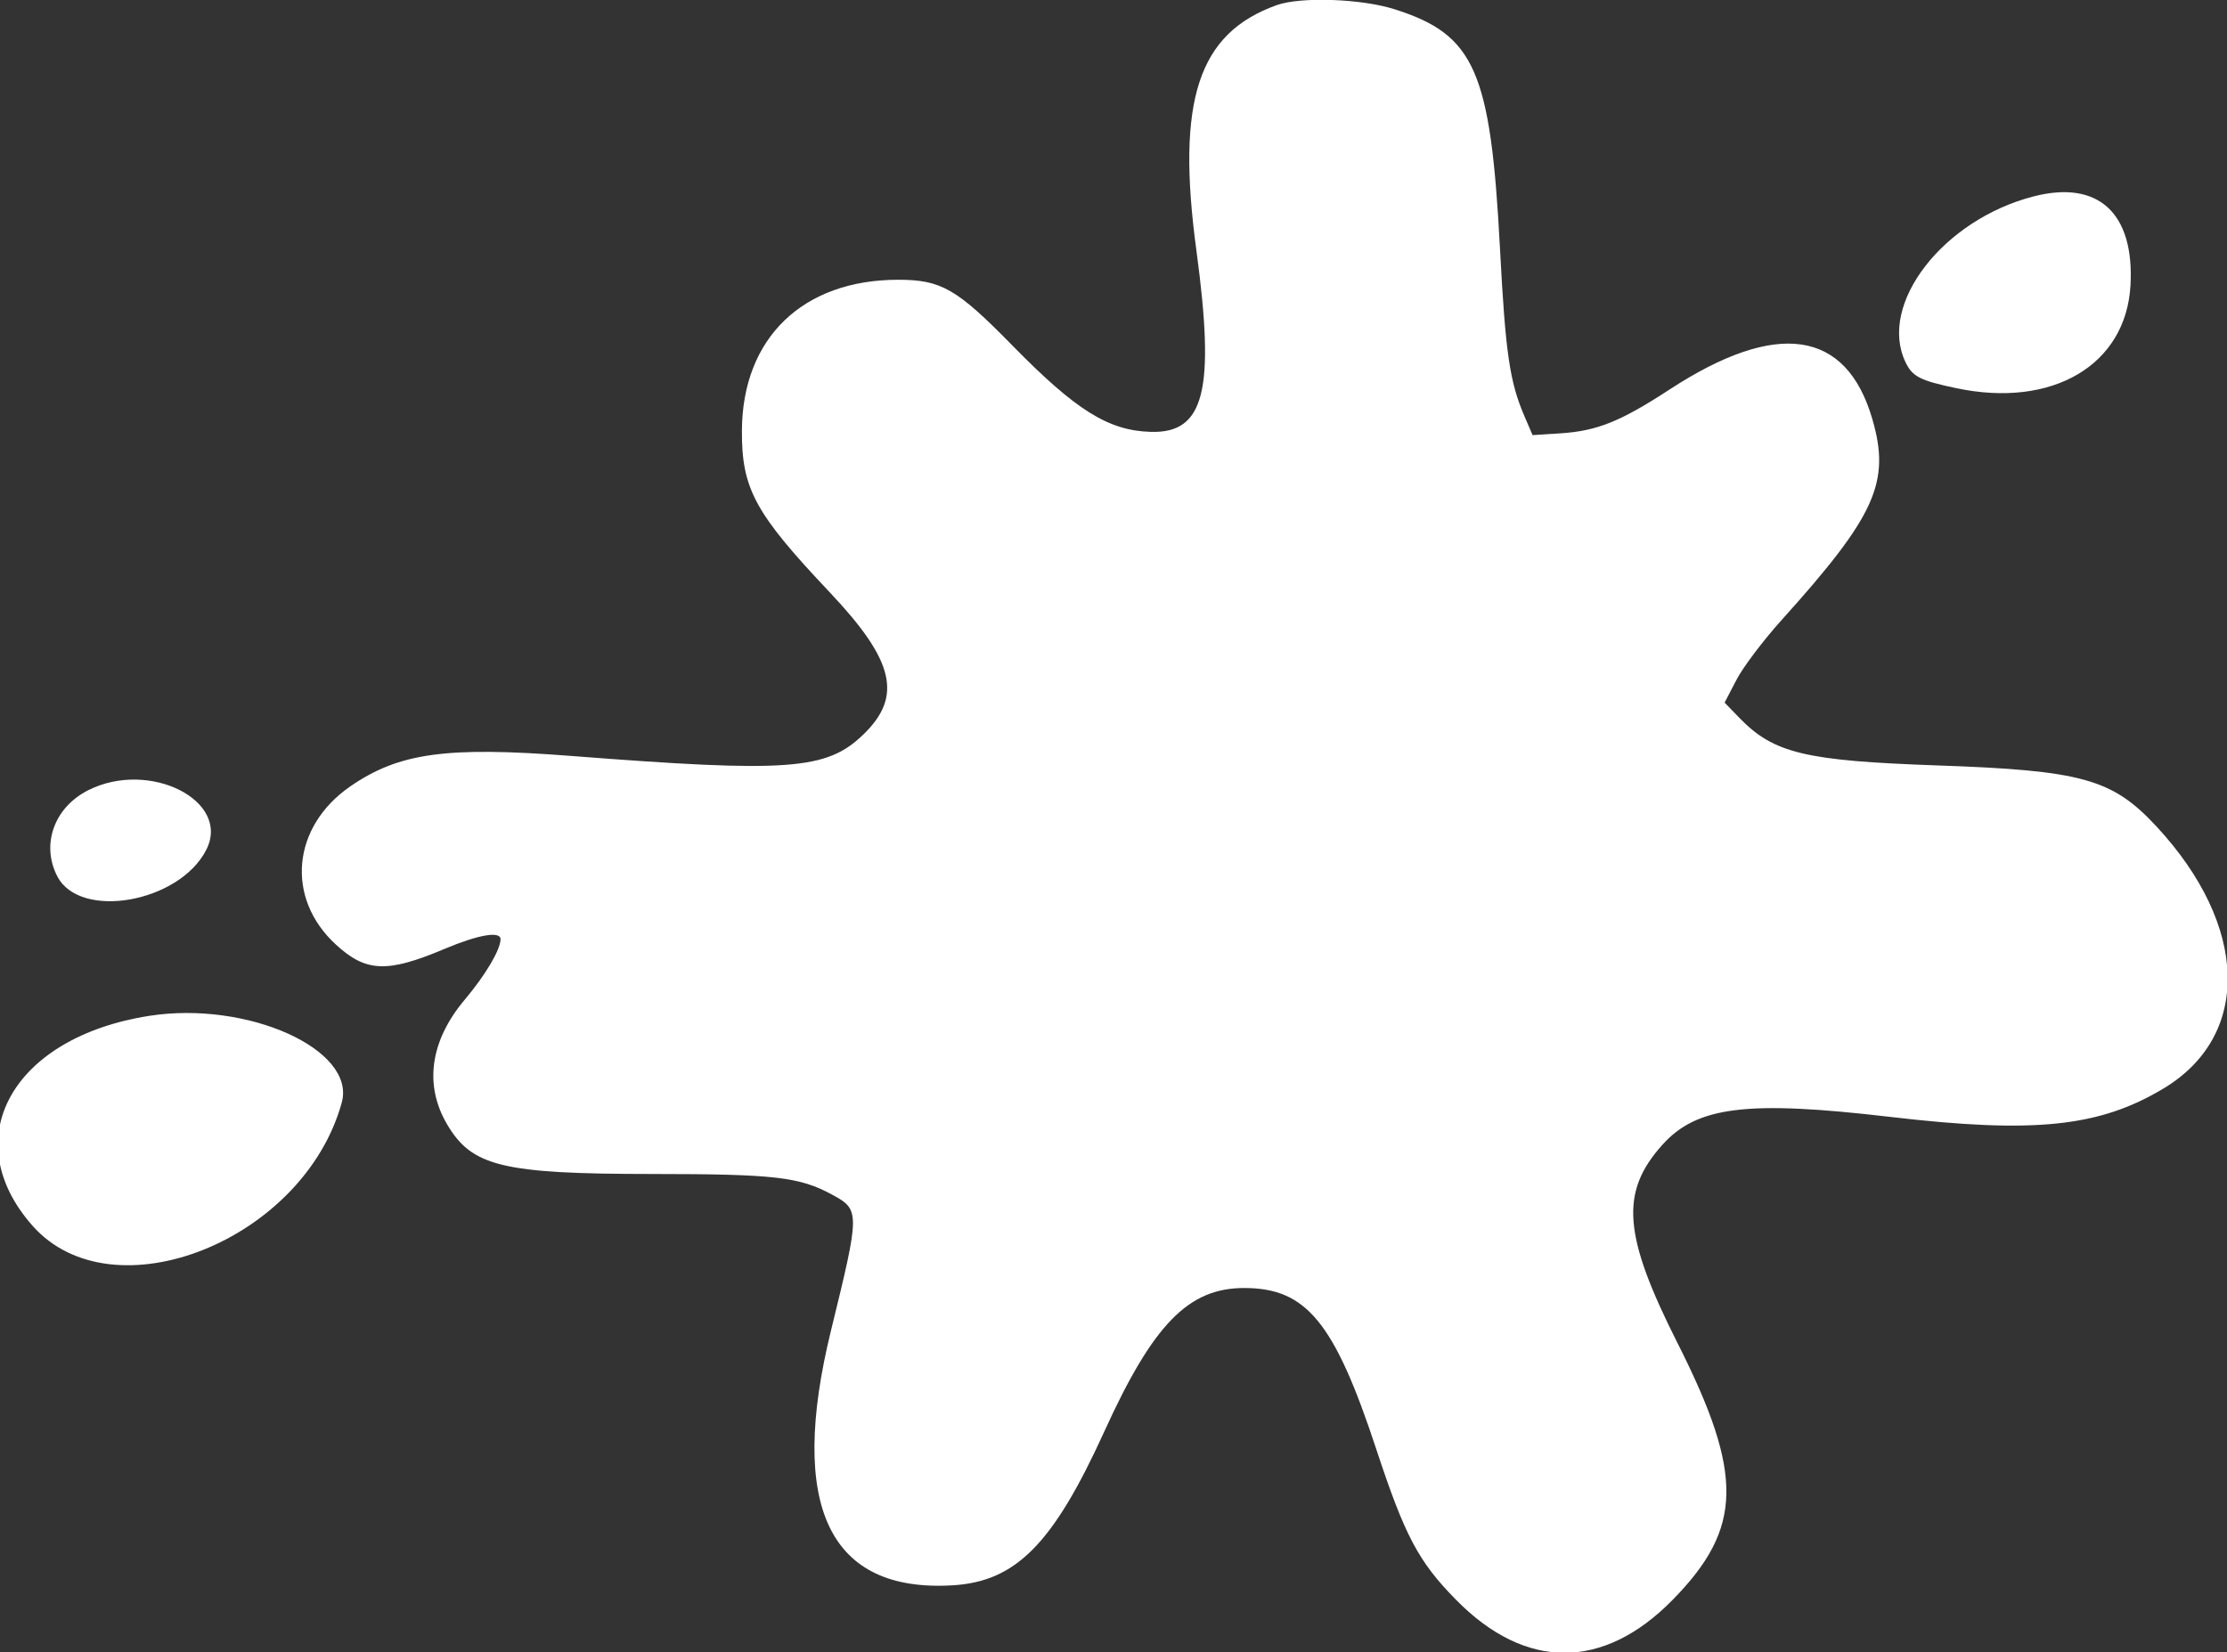 <svg id="svg" xmlns="http://www.w3.org/2000/svg" xmlns:xlink="http://www.w3.org/1999/xlink" width="400" height="296.86" viewBox="0, 0, 400,296.86"><rect x="0" y="0" width="400" height="296.86" fill="#333333" stroke="none"/><g id="svgg"><path id="path0" d="M229.318 0.921 C 215.204 5.963,211.246 18.040,214.885 44.959 C 218.289 70.139,216.359 77.857,206.725 77.592 C 199.106 77.382,193.253 73.730,181.818 62.051 C 171.852 51.872,169.051 50.260,161.322 50.262 C 144.186 50.267,133.341 60.737,133.259 77.355 C 133.207 87.814,135.576 92.176,149.048 106.432 C 160.658 118.717,162.162 125.131,155.039 131.991 C 148.441 138.346,141.620 138.843,102.605 135.814 C 80.210 134.075,71.679 135.247,62.945 141.262 C 52.412 148.517,51.234 161.355,60.336 169.710 C 65.745 174.677,69.519 174.829,79.801 170.497 C 85.945 167.908,89.930 167.223,89.903 168.760 C 89.869 170.676,87.194 175.187,83.467 179.613 C 77.273 186.970,76.144 194.899,80.285 201.965 C 84.742 209.571,90.235 210.905,117.155 210.921 C 139.207 210.933,143.601 211.441,149.519 214.662 C 154.475 217.360,154.471 217.795,149.266 239.008 C 141.509 270.621,148.917 286.151,171.120 284.819 C 182.490 284.137,189.179 277.348,198.347 257.190 C 207.116 237.909,213.453 231.405,223.471 231.405 C 234.639 231.405,239.681 237.553,247.187 260.327 C 252.346 275.977,254.760 280.540,261.520 287.418 C 274.007 300.123,287.983 300.124,300.439 287.422 C 313.049 274.563,313.235 264.936,301.332 241.349 C 291.514 221.894,290.925 214.199,298.601 205.661 C 304.805 198.760,313.856 197.654,339.504 200.662 C 365.391 203.697,377.080 202.482,388.601 195.558 C 404.436 186.042,403.893 166.304,387.305 148.450 C 379.393 139.932,373.967 138.420,348.099 137.521 C 324.210 136.690,318.577 135.339,312.403 128.957 L 309.764 126.230 311.901 122.123 C 313.076 119.864,316.718 115.041,319.993 111.405 C 336.896 92.643,339.605 86.638,336.292 75.275 C 331.612 59.224,319.121 57.411,299.865 69.987 C 291.065 75.734,286.837 77.432,280.280 77.852 L 275.272 78.173 273.839 74.843 C 271.154 68.602,270.404 63.480,269.417 44.628 C 267.744 12.696,264.880 6.210,250.439 1.648 C 244.451 -0.243,233.622 -0.616,229.318 0.921 M365.289 35.278 C 349.013 39.454,337.277 54.629,342.254 65.065 C 343.497 67.671,344.856 68.367,351.405 69.746 C 368.682 73.385,381.884 65.570,382.666 51.240 C 383.374 38.266,376.882 32.303,365.289 35.278 M15.822 141.983 C 9.725 145.072,7.341 151.735,10.292 157.440 C 14.376 165.339,32.206 162.173,37.044 152.690 C 41.554 143.849,26.816 136.414,15.822 141.983 M26.777 182.512 C 2.208 186.361,-7.937 204.592,5.813 220.188 C 20.230 236.540,54.555 222.893,61.384 198.093 C 64.011 188.553,44.446 179.744,26.777 182.512 " stroke="none" fill="#ffffff" fill-rule="evenodd"></path></g></svg>